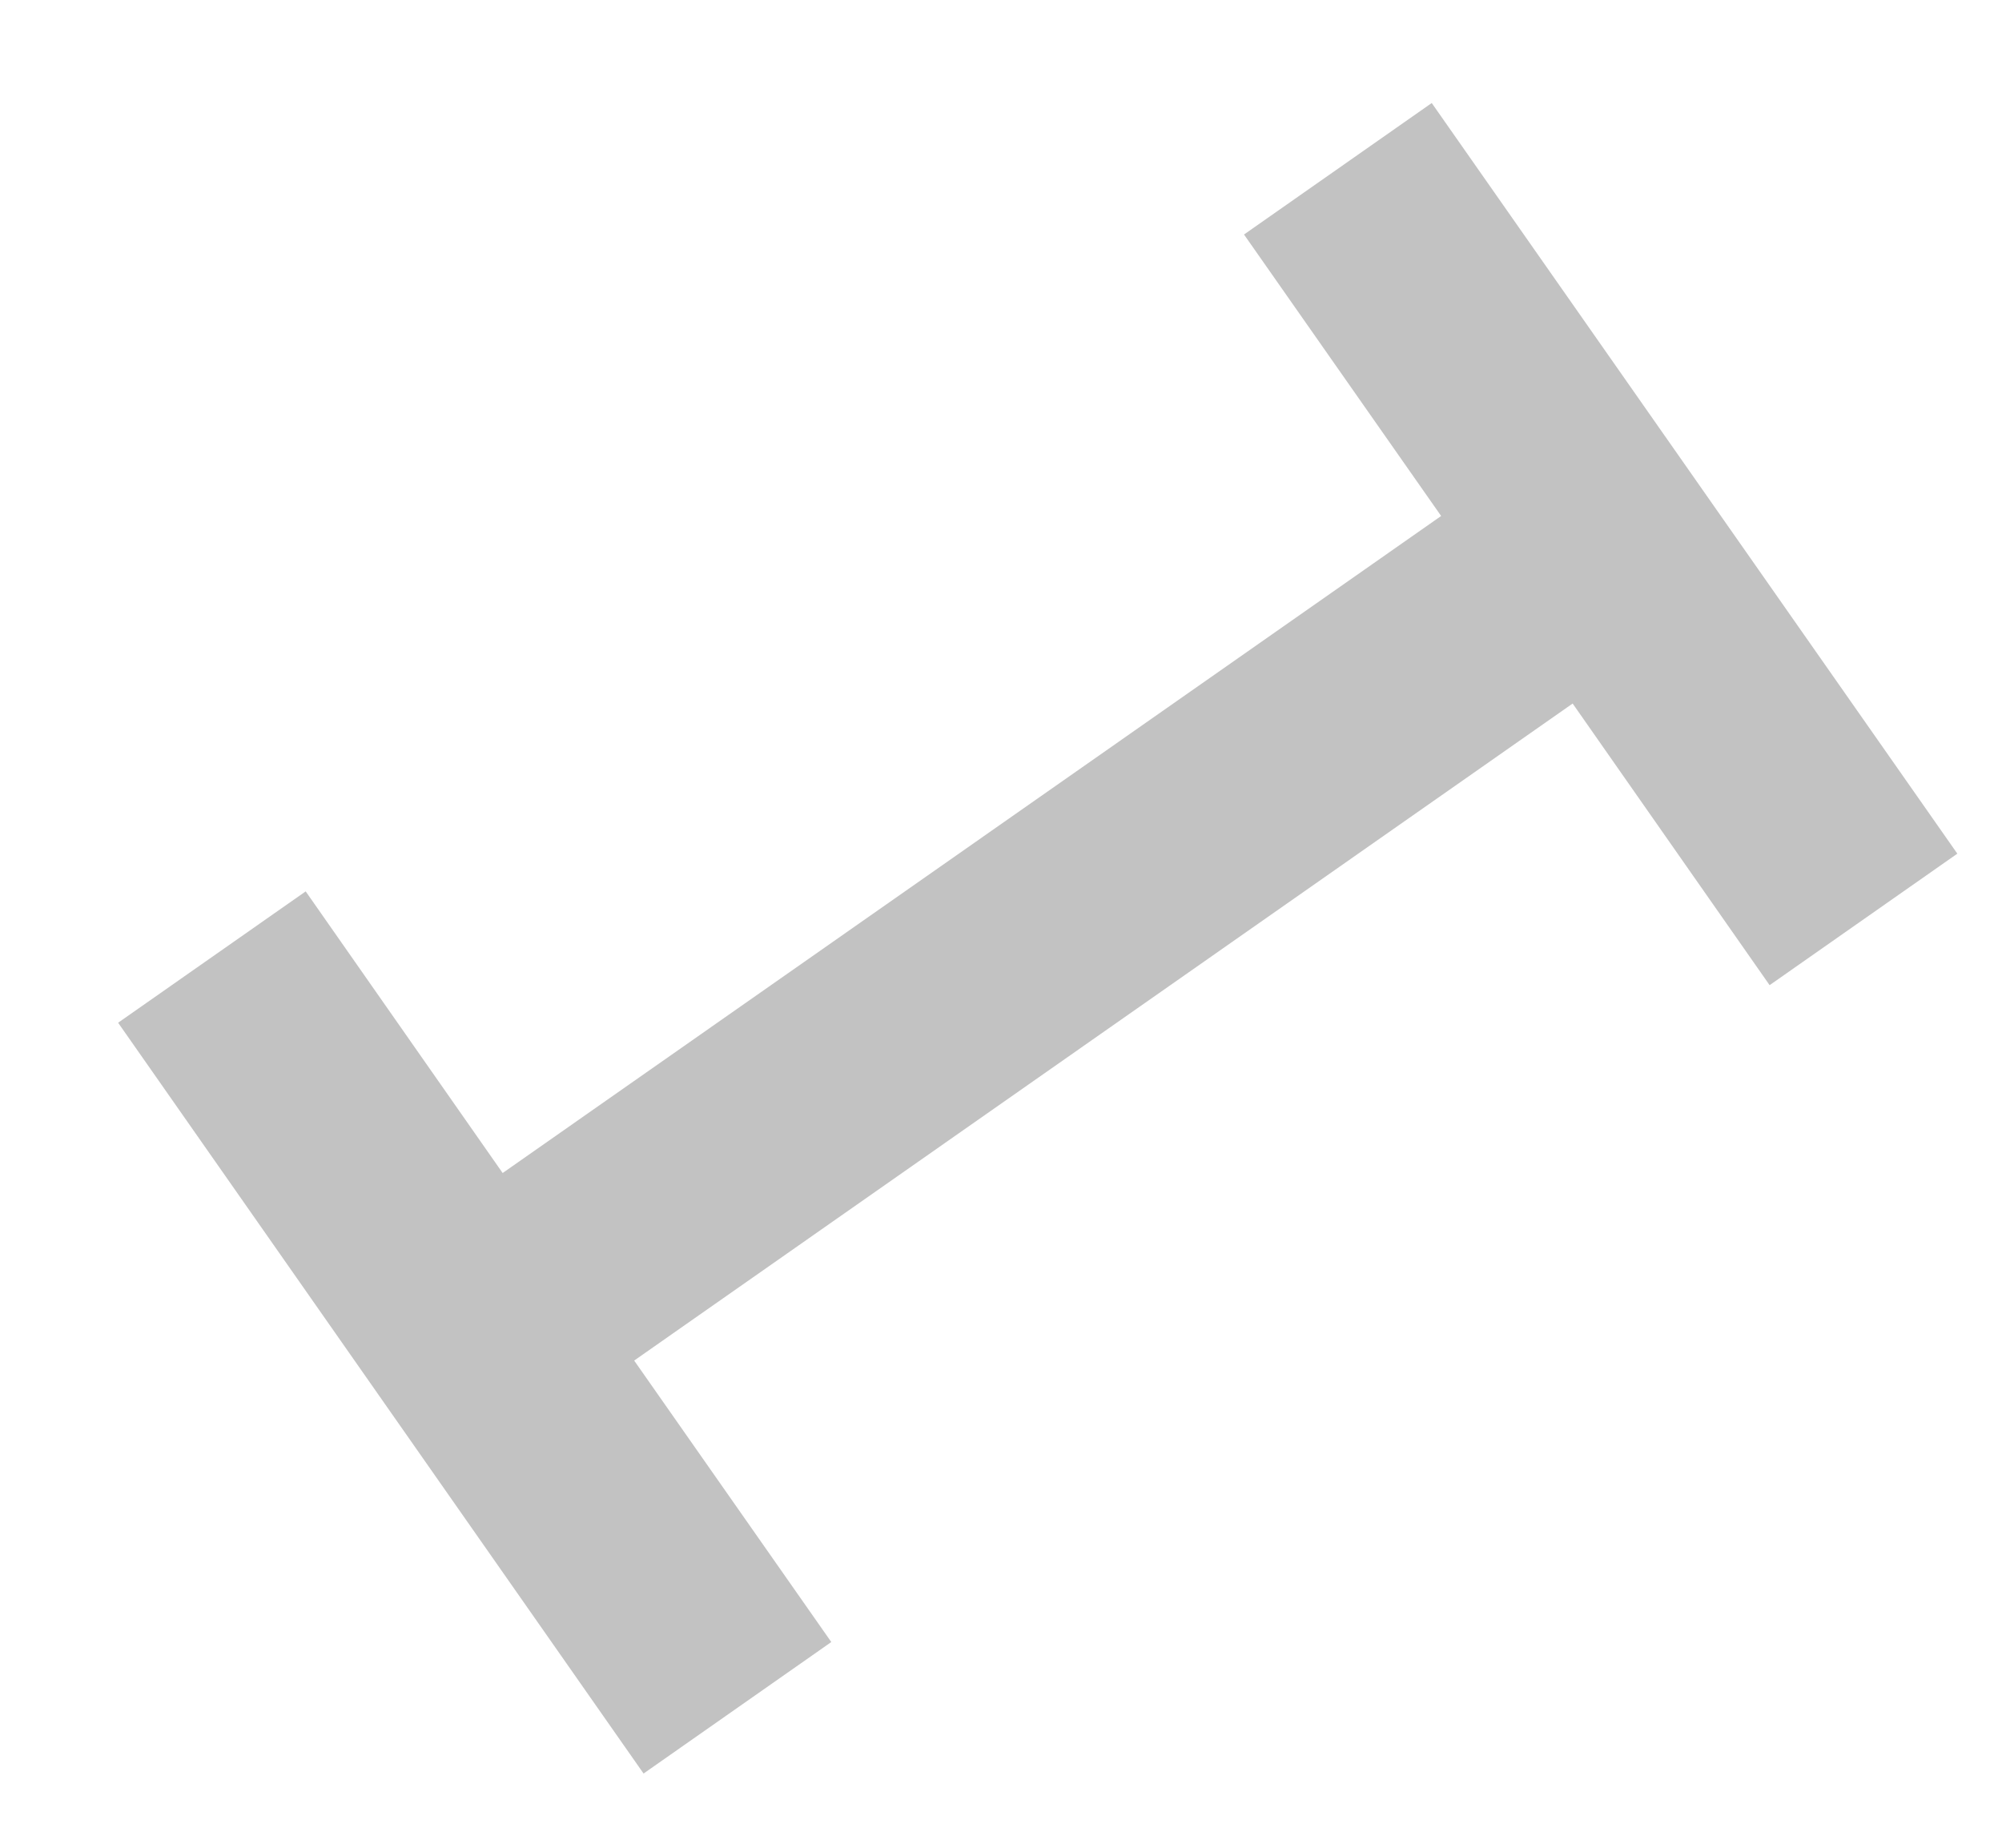 <svg width="13" height="12" viewBox="0 0 13 12" fill="none" xmlns="http://www.w3.org/2000/svg">
<path d="M11.491 6.398L10.212 4.569L4.118 8.836L5.398 10.664L4.179 11.518L0.767 6.642L1.985 5.789L3.264 7.618L9.358 3.351L8.078 1.523L9.297 0.669L12.71 5.544L11.491 6.398V6.398Z" fill="#C2C2C2"/>
</svg>
